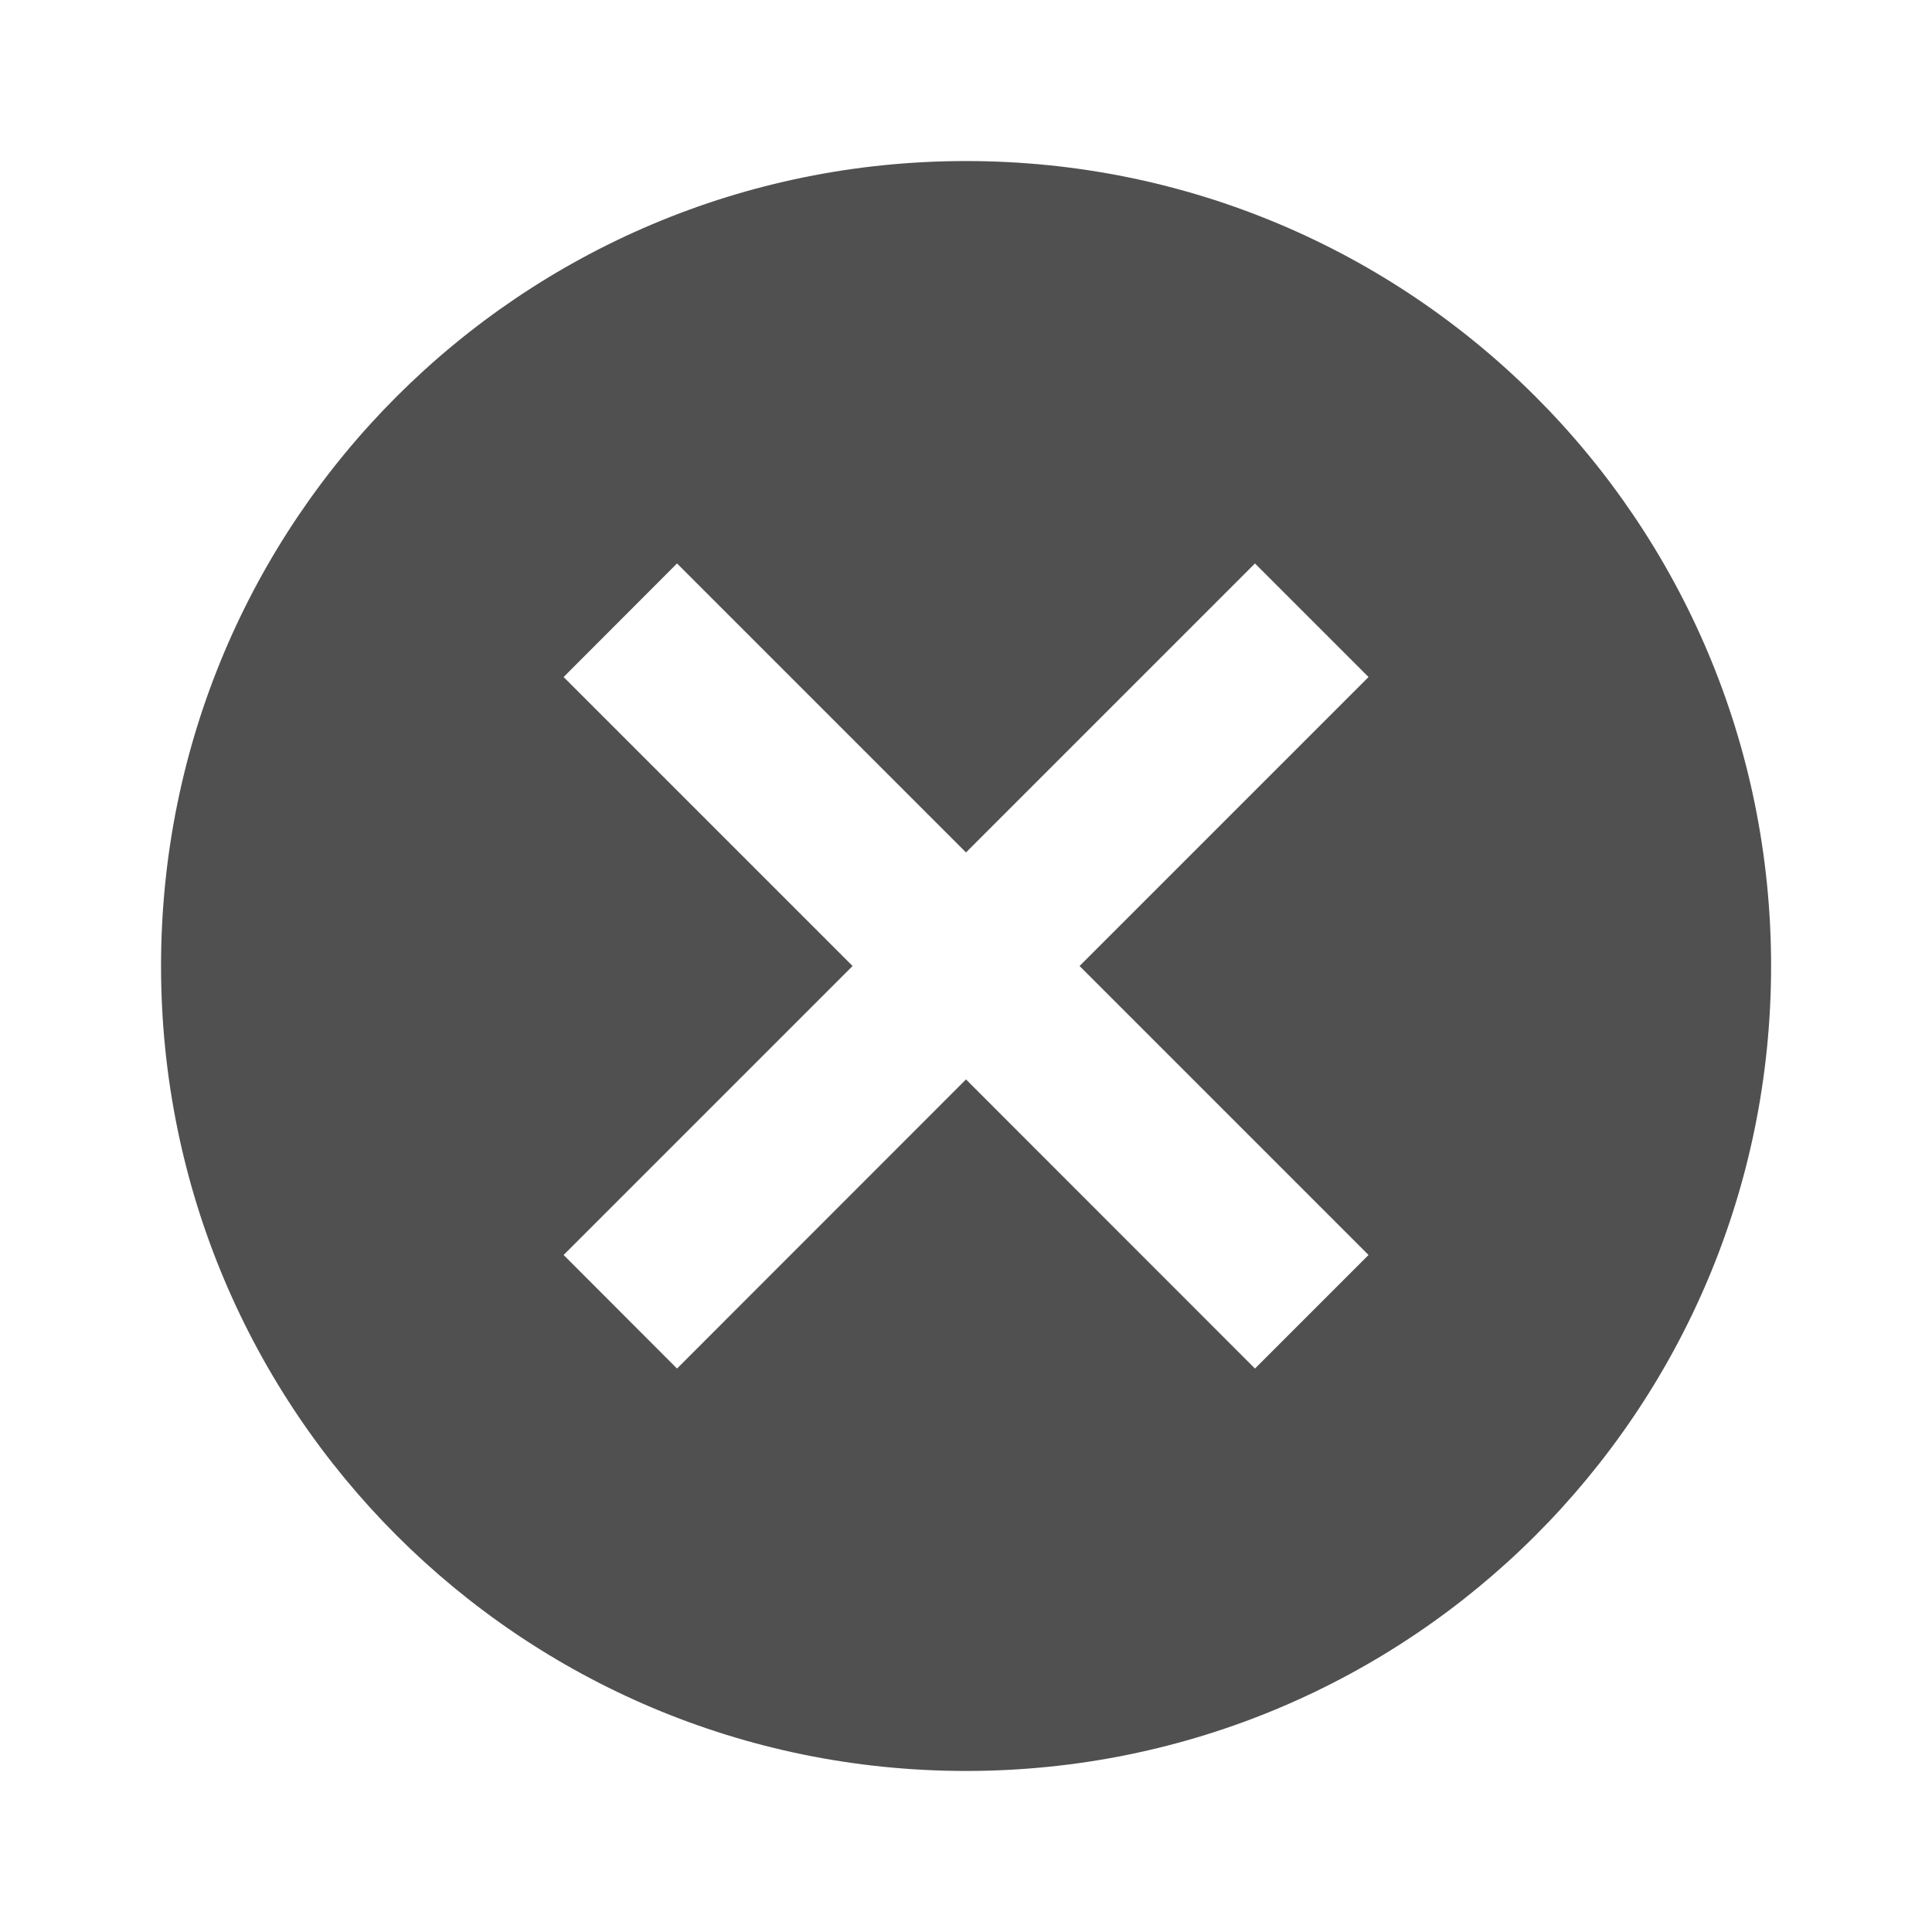 <svg width="14" height="14" viewBox="0 0 14 14" fill="none" xmlns="http://www.w3.org/2000/svg">
<path d="M7 1.167C3.774 1.167 1.167 3.774 1.167 7C1.167 10.226 3.774 12.833 7 12.833C10.226 12.833 12.834 10.226 12.834 7C12.834 3.774 10.226 1.167 7 1.167ZM9.917 9.094L9.094 9.917L7 7.822L4.906 9.917L4.084 9.094L6.178 7L4.084 4.906L4.906 4.083L7 6.177L9.094 4.083L9.917 4.906L7.823 7L9.917 9.094Z" fill="#505050"/>
</svg>
